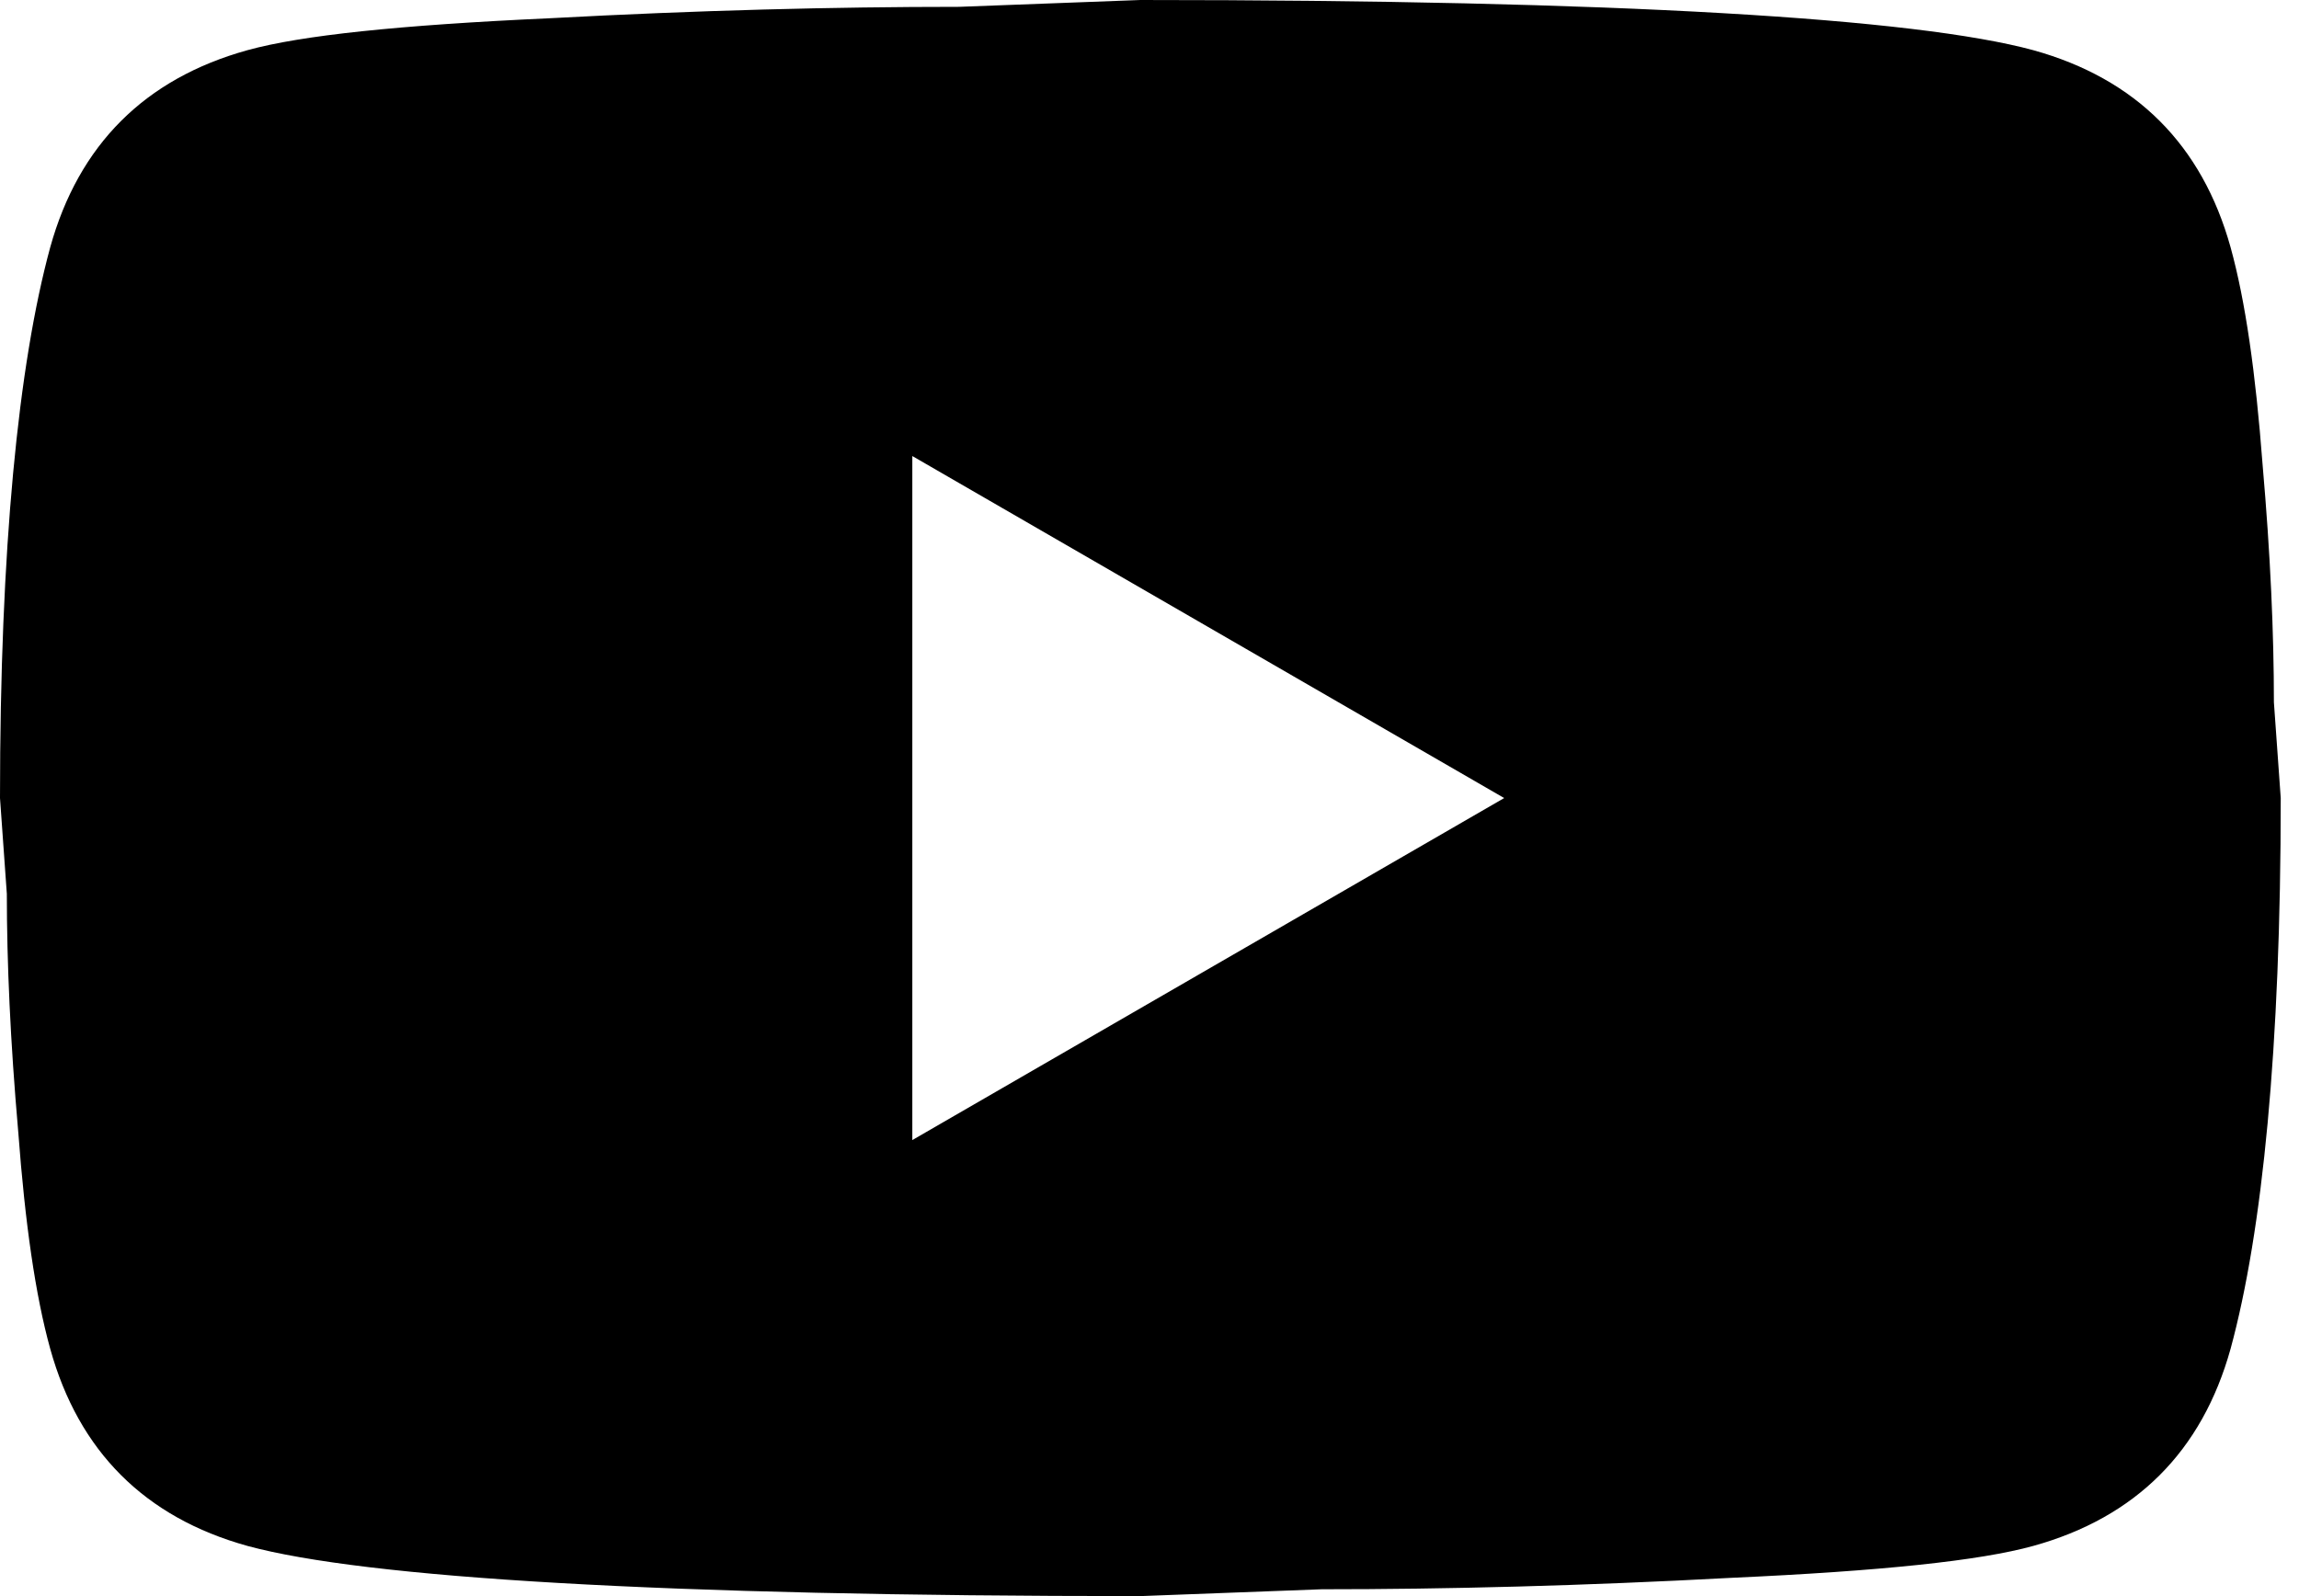 <svg width="36" height="25" viewBox="0 0 36 25" fill="none" xmlns="http://www.w3.org/2000/svg">
<path d="M14.286 17.857L23.554 12.5L14.286 7.143V17.857ZM34.929 3.875C35.161 4.714 35.321 5.839 35.429 7.268C35.554 8.696 35.607 9.929 35.607 11L35.714 12.5C35.714 16.411 35.429 19.286 34.929 21.125C34.482 22.732 33.446 23.768 31.839 24.214C31 24.446 29.464 24.607 27.107 24.714C24.786 24.839 22.661 24.893 20.696 24.893L17.857 25C10.375 25 5.714 24.714 3.875 24.214C2.268 23.768 1.232 22.732 0.786 21.125C0.554 20.286 0.393 19.161 0.286 17.732C0.161 16.304 0.107 15.071 0.107 14L0 12.5C0 8.589 0.286 5.714 0.786 3.875C1.232 2.268 2.268 1.232 3.875 0.786C4.714 0.554 6.25 0.393 8.607 0.286C10.929 0.161 13.054 0.107 15.018 0.107L17.857 0C25.339 0 30 0.286 31.839 0.786C33.446 1.232 34.482 2.268 34.929 3.875Z" fill="currentColor"/>
</svg>
